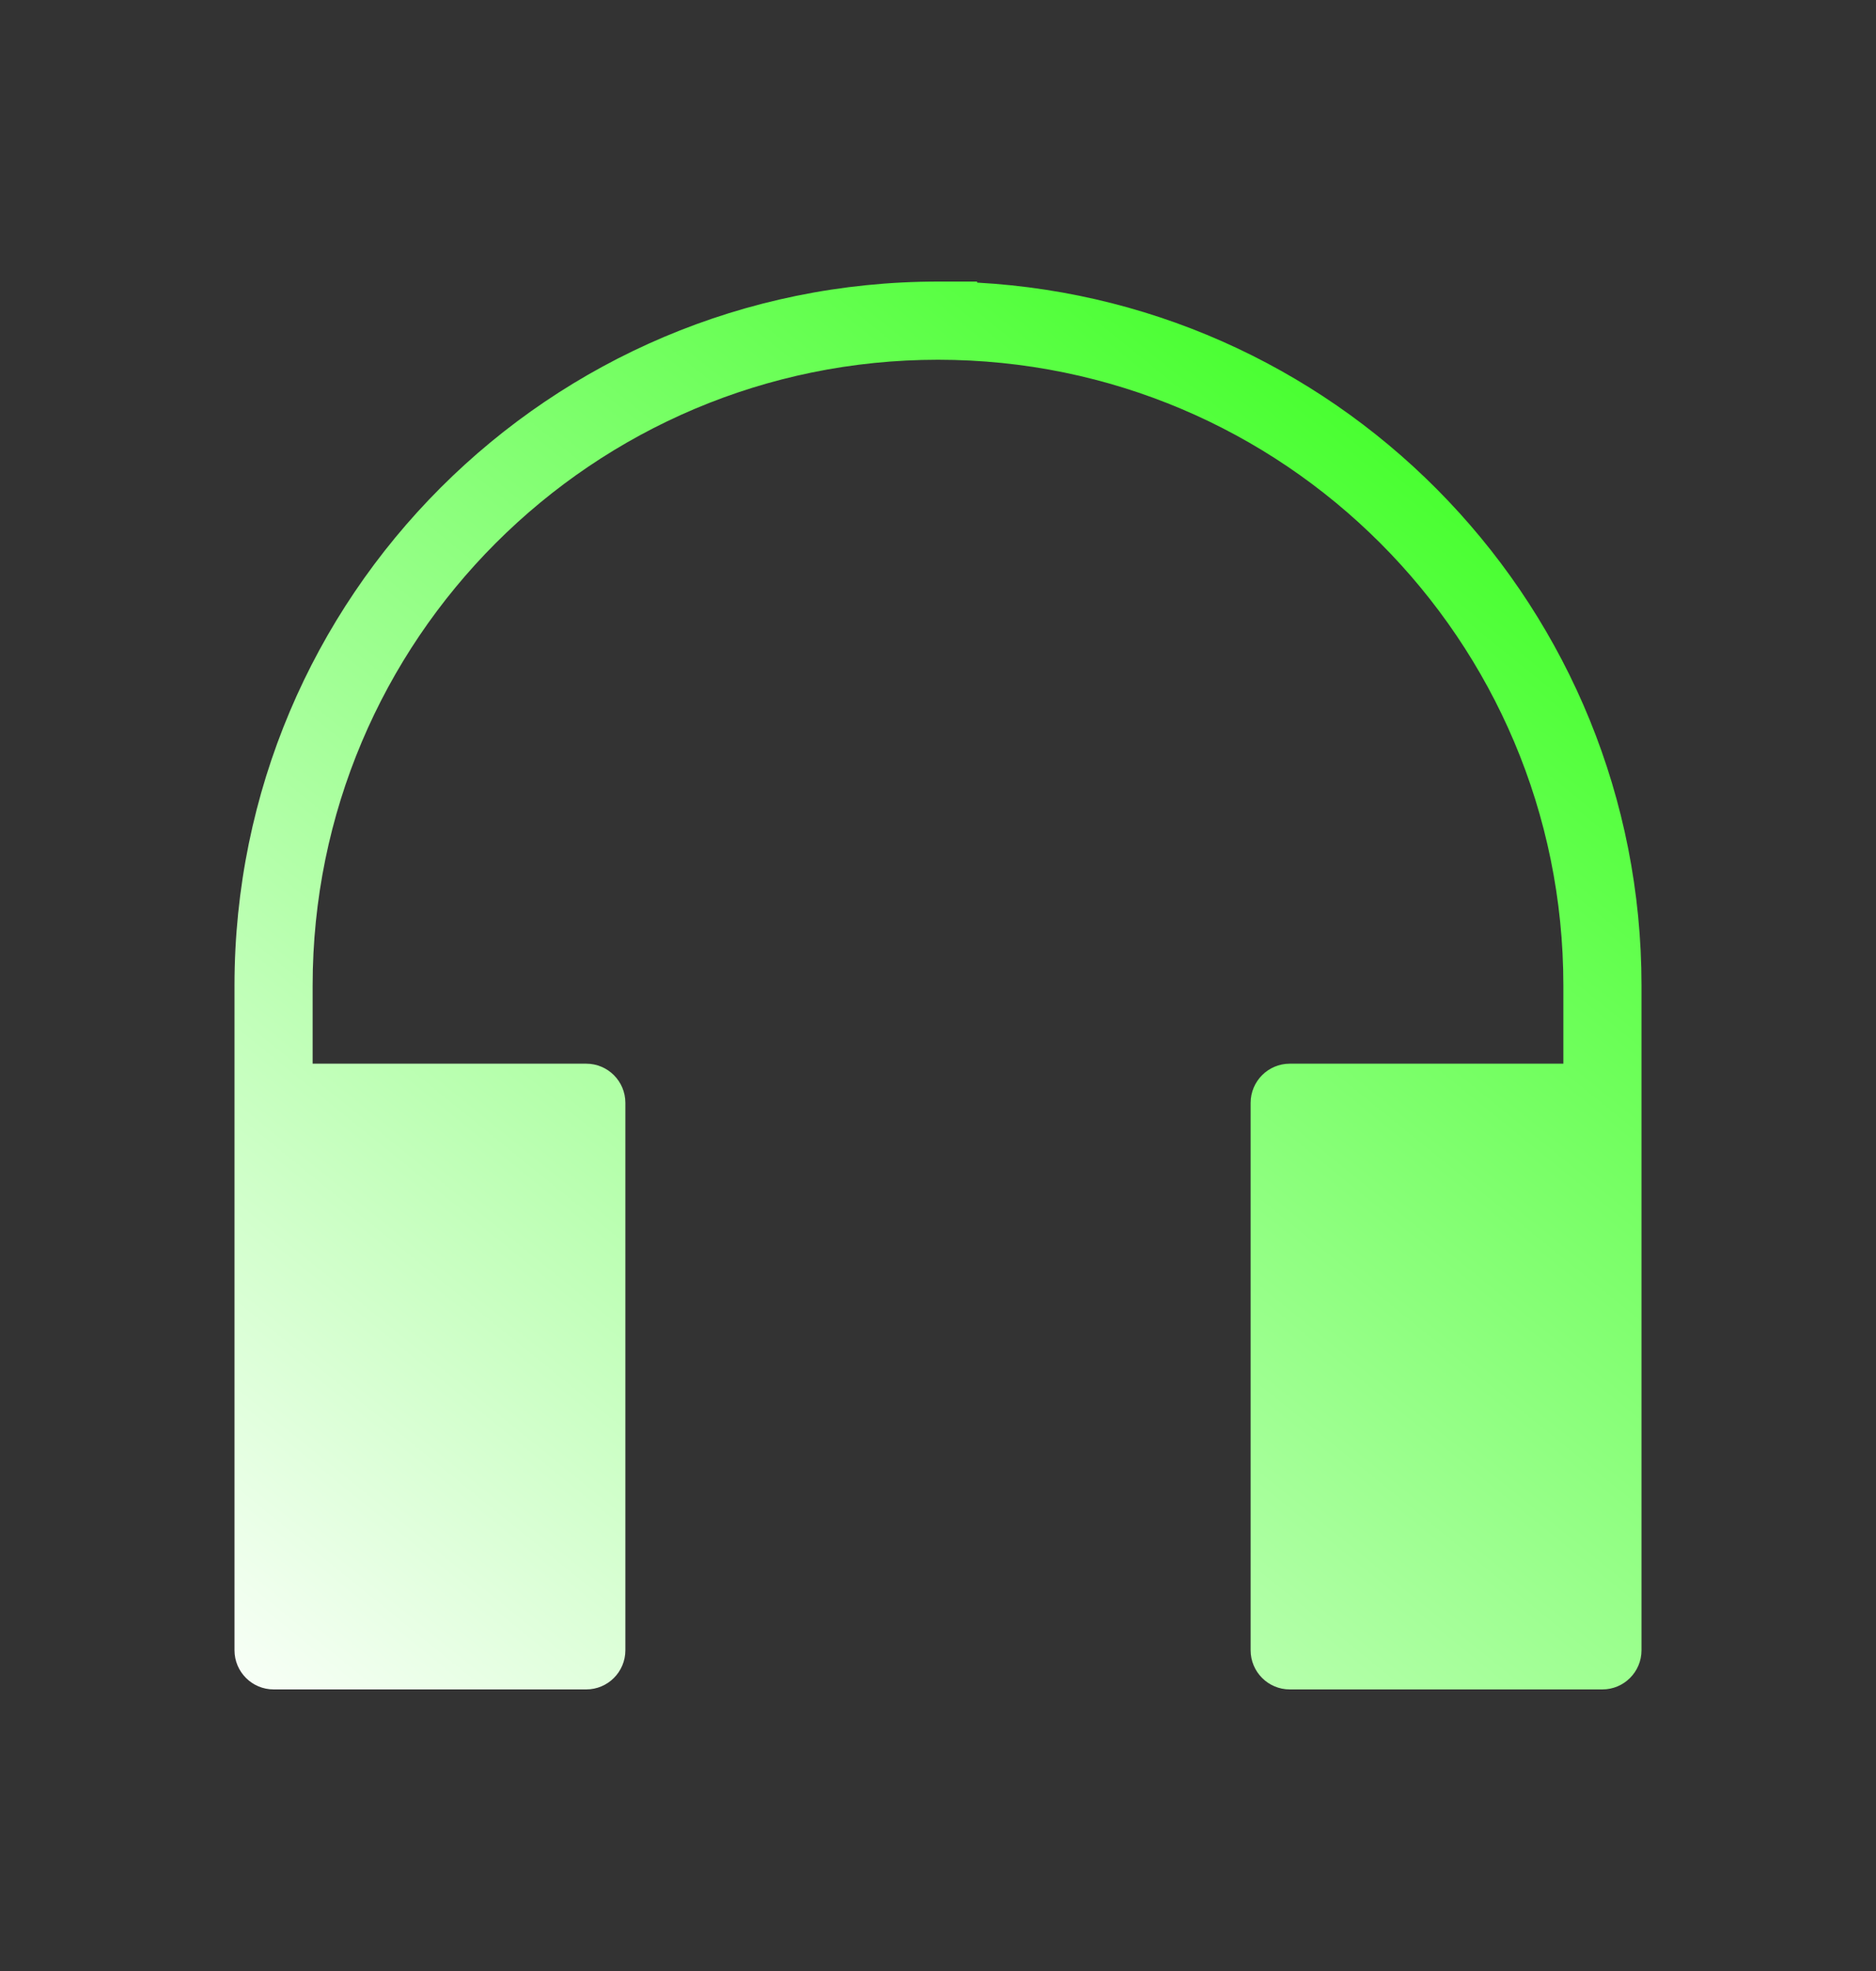 <svg width="20" height="21" viewBox="0 0 20 21" fill="none" xmlns="http://www.w3.org/2000/svg">
<rect x="0" y="0" width="20" height="21" fill="#333333" stroke="none"/>
<path d="M3.333 10.5C3.333 6.818 6.318 3.833 10 3.833C13.682 3.833 16.667 6.818 16.667 10.5V11.333H13.75C13.52 11.333 13.333 11.52 13.333 11.75V17.583C13.333 17.813 13.52 18 13.75 18H17.083C17.313 18 17.5 17.813 17.5 17.583V10.5C17.5 6.498 14.365 3.228 10.417 3.011V3H10C5.858 3 2.5 6.358 2.5 10.5V17.583C2.5 17.813 2.687 18 2.917 18H6.25C6.48 18 6.667 17.813 6.667 17.583V11.75C6.667 11.52 6.48 11.333 6.25 11.333H3.333V10.5Z" fill="url(#paint0_linear_18_117)"/>
<defs>
<linearGradient id="paint0_linear_18_117" x1="19.844" y1="3.085" x2="5.29" y2="21.06" gradientUnits="userSpaceOnUse">
<stop stop-color="#1EFF00"/>
<stop offset="1" stop-color="white"/>
</linearGradient>
</defs>
</svg>

